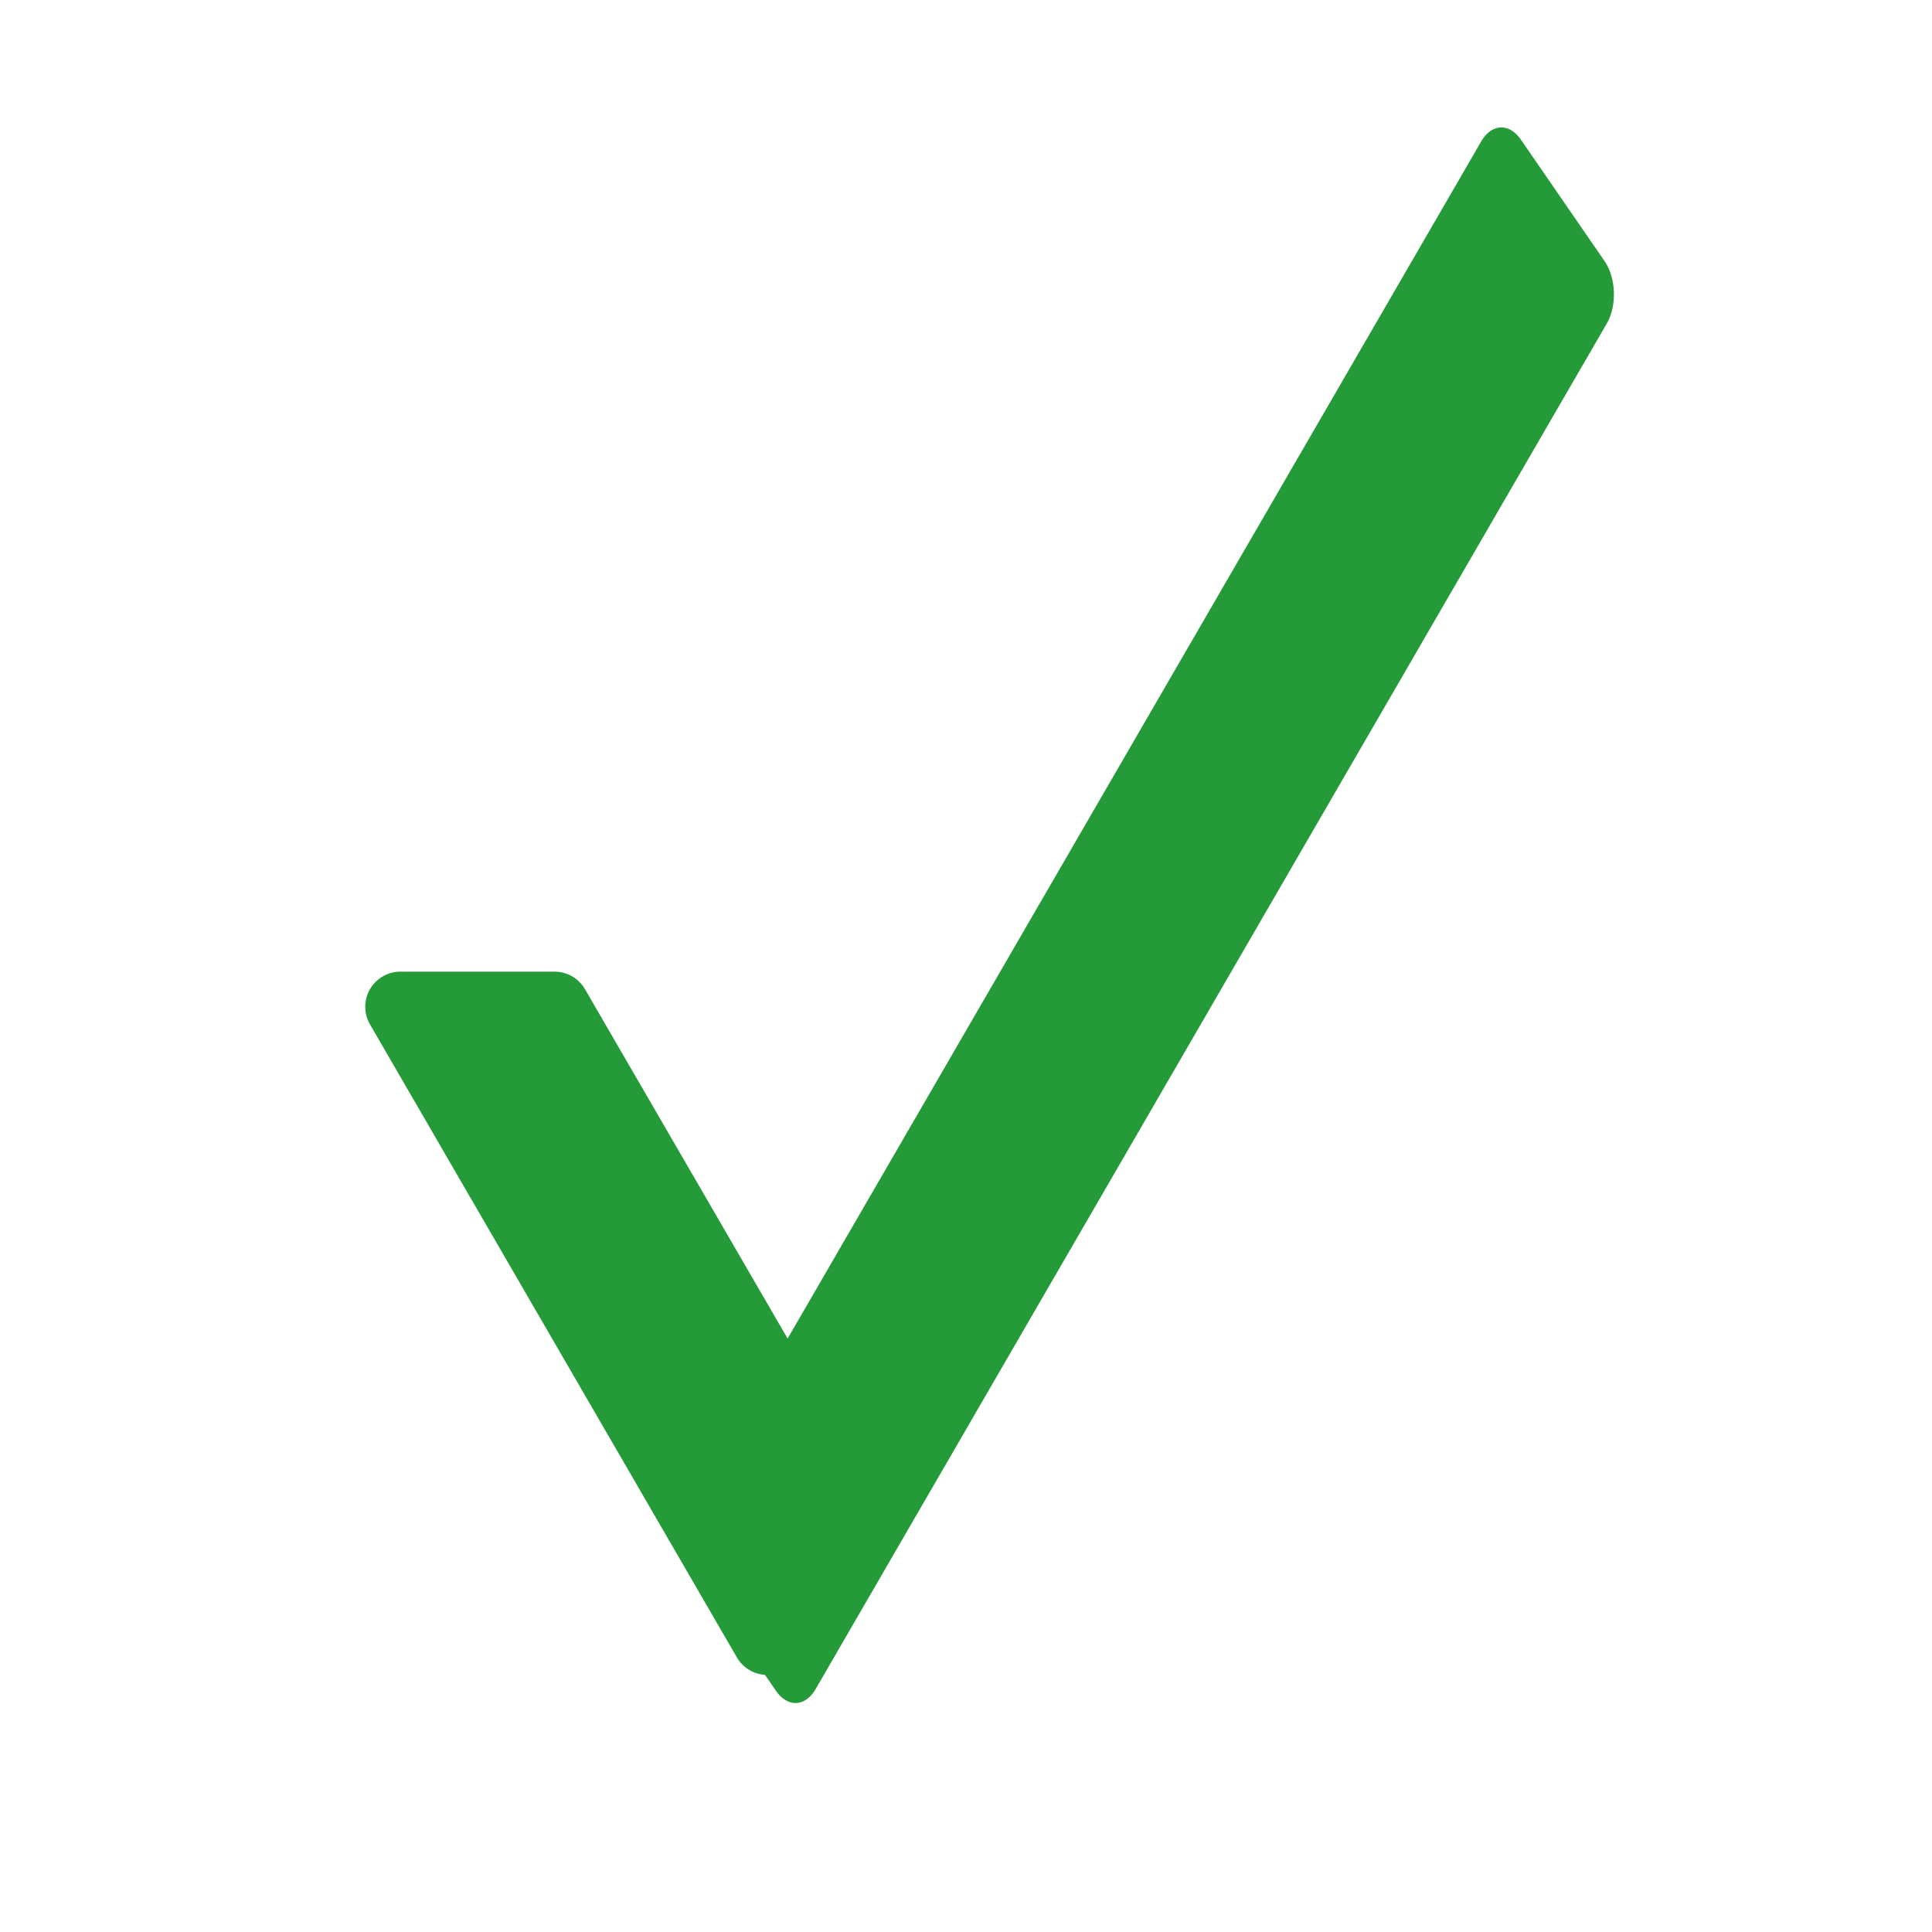 <?xml version="1.0" encoding="UTF-8" standalone="no"?>
<!-- Created with Inkscape (http://www.inkscape.org/) -->
<svg
   xmlns:dc="http://purl.org/dc/elements/1.1/"
   xmlns:cc="http://web.resource.org/cc/"
   xmlns:rdf="http://www.w3.org/1999/02/22-rdf-syntax-ns#"
   xmlns:svg="http://www.w3.org/2000/svg"
   xmlns="http://www.w3.org/2000/svg"
   xmlns:sodipodi="http://sodipodi.sourceforge.net/DTD/sodipodi-0.dtd"
   xmlns:inkscape="http://www.inkscape.org/namespaces/inkscape"
   width="200"
   height="200"
   id="svg5230"
   sodipodi:version="0.32"
   inkscape:version="0.45.1"
   version="1.0"
   sodipodi:docbase="/home/no/Kunden/SFB/trad-svg"
   sodipodi:docname="ok.svg"
   inkscape:output_extension="org.inkscape.output.svg.inkscape"
   inkscape:export-filename="/home/no/Kunden/SFB/eclipse-workspace/gralej/src/gralej/gui/icons/traditional/configure.png"
   inkscape:export-xdpi="9.8999996"
   inkscape:export-ydpi="9.8999996">
  <defs
     id="defs5232" />
  <sodipodi:namedview
     id="base"
     pagecolor="#ffffff"
     bordercolor="#666666"
     borderopacity="1.0"
     inkscape:pageopacity="0.0"
     inkscape:pageshadow="2"
     inkscape:zoom="1.4"
     inkscape:cx="159.33964"
     inkscape:cy="85.230106"
     inkscape:document-units="px"
     inkscape:current-layer="g5284"
     height="200px"
     width="200px"
     inkscape:window-width="784"
     inkscape:window-height="583"
     inkscape:window-x="0"
     inkscape:window-y="0" />
  <g
     inkscape:label="Ebene 1"
     inkscape:groupmode="layer"
     id="layer1">
    <g
       id="g5284"
       transform="matrix(0.835,0,0,0.898,8.916,22.79)">
      <g
         id="g6274"
         transform="translate(-25.661,1.59)">
        <rect
           transform="matrix(0.595,0.803,-0.529,0.849,0,0)"
           y="-178.351"
           x="179.619"
           height="185.442"
           width="17.442"
           id="rect5294"
           style="opacity:1;fill:#249a38;fill-opacity:1;stroke:#249a38;stroke-width:8.713;stroke-linecap:round;stroke-linejoin:round;stroke-miterlimit:4;stroke-dasharray:none;stroke-opacity:1" />
        <path
           transform="matrix(1.197,0,0,1.113,-10.677,-25.373)"
           id="path6272"
           d="M 62.906,102.844 L 100.906,168.406 L 109.594,155.812 L 78.875,102.844 L 62.906,102.844 z "
           style="opacity:1;fill:#249a38;fill-opacity:1;stroke:#249a38;stroke-width:7.279;stroke-linecap:round;stroke-linejoin:round;stroke-miterlimit:4;stroke-dasharray:none;stroke-opacity:1" />
      </g>
    </g>
  </g>
</svg>
